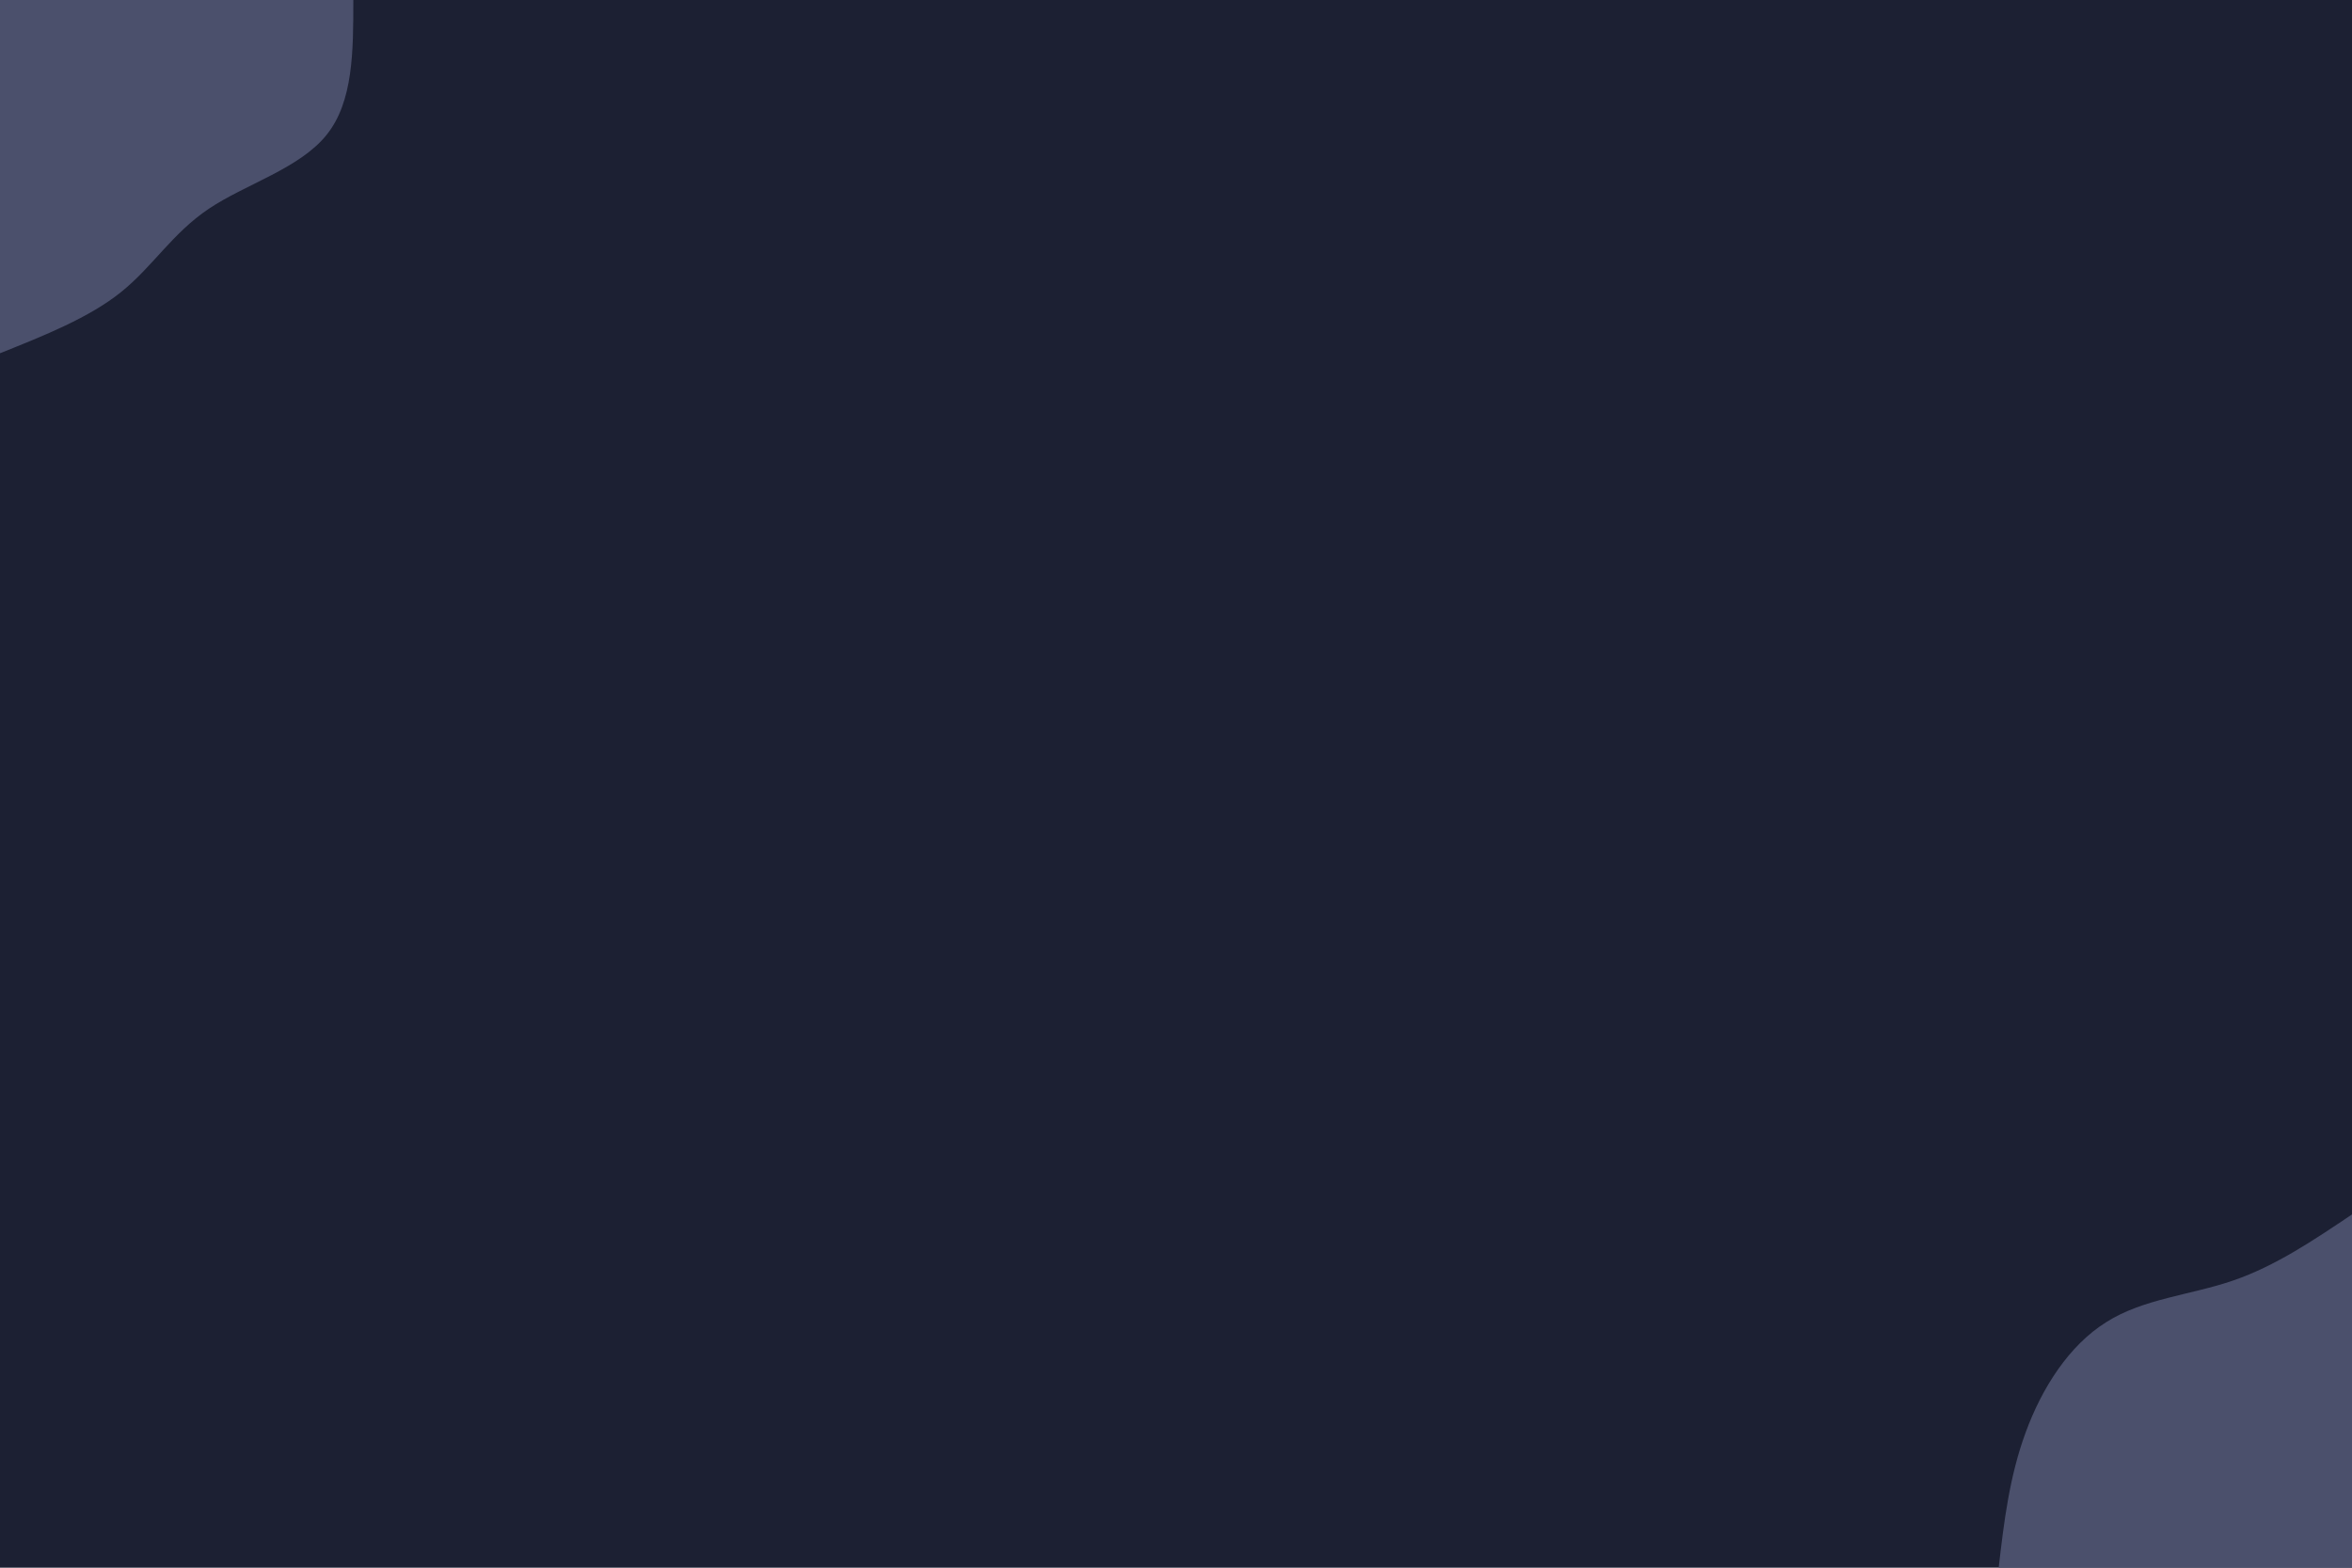 <svg id="visual" viewBox="0 0 900 600" width="900" height="600" xmlns="http://www.w3.org/2000/svg" xmlns:xlink="http://www.w3.org/1999/xlink" version="1.1"><rect x="0" y="0" width="900" height="600" fill="#1c2033"></rect><defs><linearGradient id="grad1_0" x1="33.3%" y1="100%" x2="100%" y2="0%"><stop offset="20%" stop-color="#1c2033" stop-opacity="1"></stop><stop offset="80%" stop-color="#1c2033" stop-opacity="1"></stop></linearGradient></defs><defs><linearGradient id="grad2_0" x1="0%" y1="100%" x2="66.7%" y2="0%"><stop offset="20%" stop-color="#1c2033" stop-opacity="1"></stop><stop offset="80%" stop-color="#1c2033" stop-opacity="1"></stop></linearGradient></defs><g transform="translate(900, 600)"><path d="M-135.2 0C-133.2 -17.4 -131.1 -34.8 -124.9 -51.7C-118.7 -68.7 -108.3 -85.1 -94 -94C-79.8 -103 -61.8 -104.3 -45.5 -109.9C-29.2 -115.5 -14.6 -125.4 0 -135.2L0 0Z" fill="#4b506c"></path></g><g transform="translate(0, 0)"><path d="M135.2 0C135.2 19.5 135.2 39 124.9 51.7C114.6 64.5 93.9 70.5 79.9 79.9C65.9 89.3 58.5 102 46.3 111.8C34.1 121.6 17 128.4 0 135.2L0 0Z" fill="#4b506c"></path></g></svg>